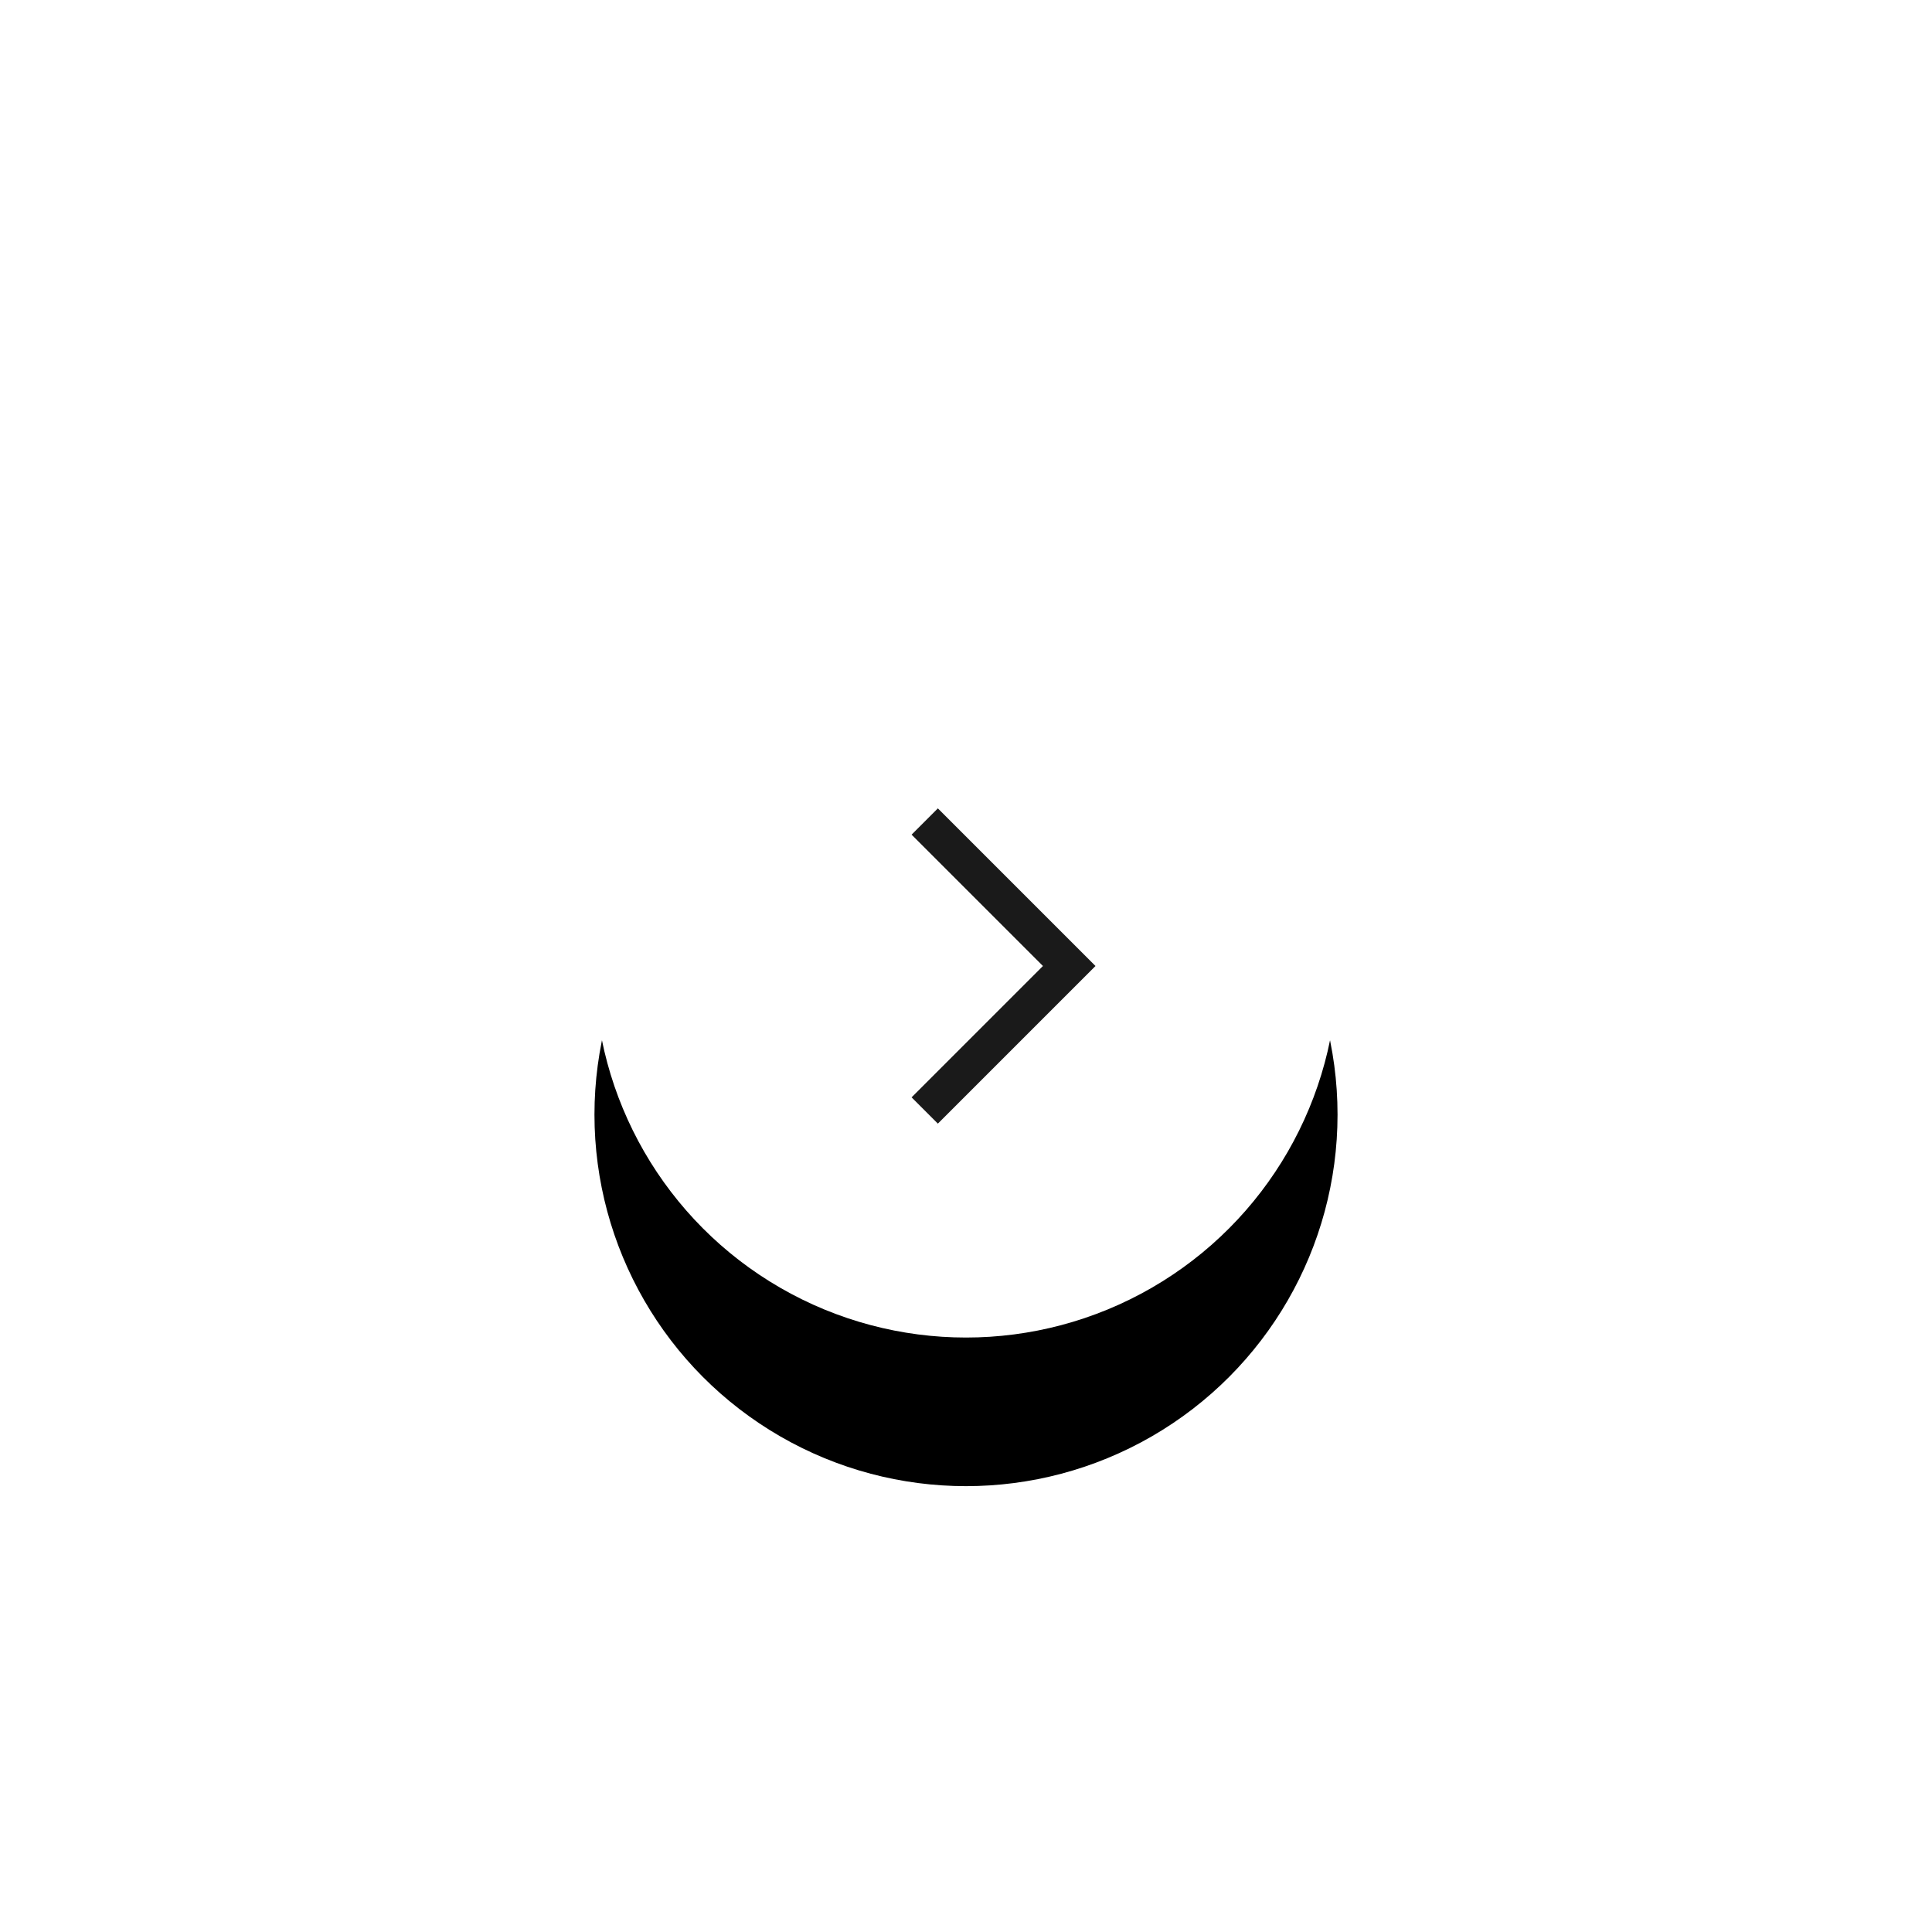 <?xml version="1.0" encoding="UTF-8"?>
<svg width="104px" height="104px" viewBox="0 0 104 104" version="1.1" xmlns="http://www.w3.org/2000/svg" xmlns:xlink="http://www.w3.org/1999/xlink">
    <!-- Generator: Sketch 49.3 (51167) - http://www.bohemiancoding.com/sketch -->
    <title>arrow-button-next-small</title>
    <desc>Created with Sketch.</desc>
    <defs>
        <circle id="path-1" cx="52" cy="52" r="20"></circle>
        <filter x="-100.0%" y="-80.0%" width="300.0%" height="300.0%" filterUnits="objectBoundingBox" id="filter-2">
            <feOffset dx="0" dy="8" in="SourceAlpha" result="shadowOffsetOuter1"></feOffset>
            <feGaussianBlur stdDeviation="12" in="shadowOffsetOuter1" result="shadowBlurOuter1"></feGaussianBlur>
            <feColorMatrix values="0 0 0 0 0   0 0 0 0 0   0 0 0 0 0  0 0 0 0.14 0" type="matrix" in="shadowBlurOuter1"></feColorMatrix>
        </filter>
    </defs>
    <g id="arrow-button-next-small" stroke="none" stroke-width="1" fill="none" fill-rule="evenodd">
        <g id="Oval-2">
            <use fill="black" fill-opacity="1" filter="url(#filter-2)" xlink:href="#path-1"></use>
            <use fill="#FFFFFF" fill-rule="evenodd" xlink:href="#path-1"></use>
        </g>
        <path d="M56.485,48 L46.485,48 L46.485,58 L44.485,58 L44.485,46 L56.485,46 L56.485,48 Z" id="Combined-Shape" fill="#1A1A1A" transform="translate(50.485, 52) rotate(-225) translate(-50.485, -52) "></path>
    </g>
</svg>